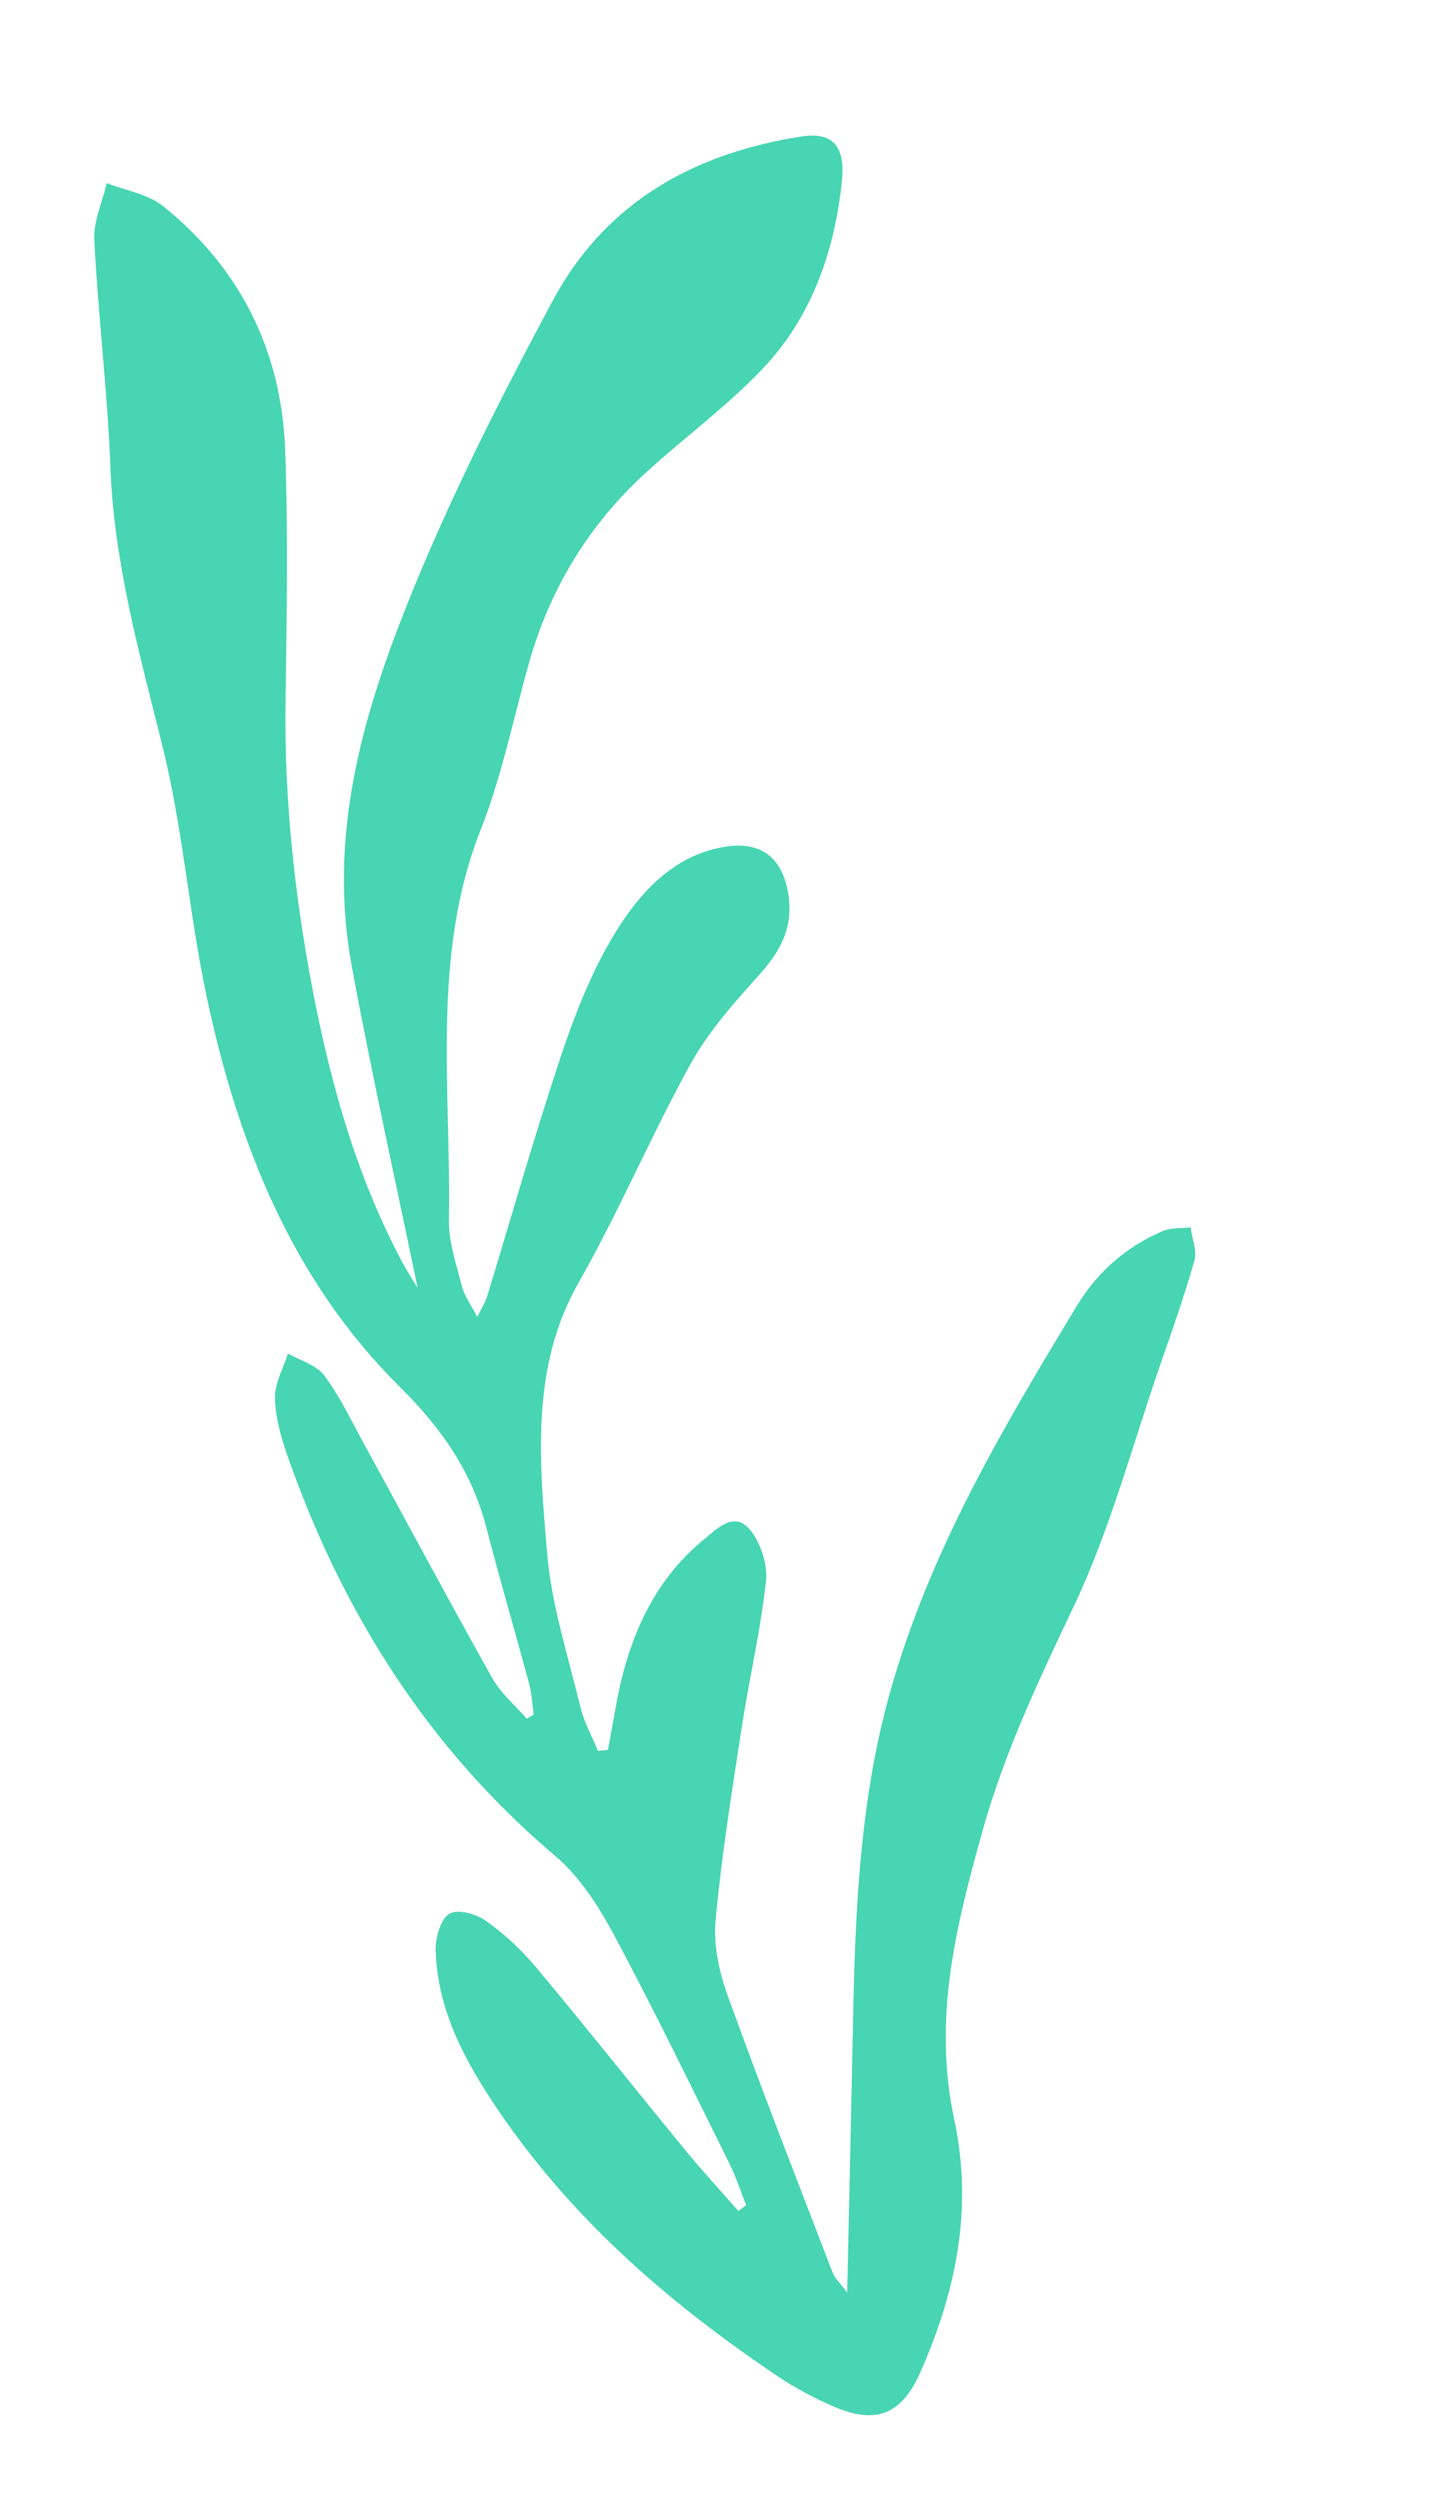 <svg width="290" height="506" viewBox="0 0 290 506" fill="none" xmlns="http://www.w3.org/2000/svg">
<path d="M84.541 260.624C83.892 259.538 82.553 257.488 81.387 255.311C72.209 238.064 66.966 219.428 63.296 200.238C59.608 180.916 57.545 161.508 57.83 141.899C58.073 125.013 58.367 108.103 57.758 91.201C57.026 70.763 48.441 54.108 33.088 41.778C29.912 39.22 25.473 38.589 21.614 37.062C20.714 40.929 18.89 44.809 19.094 48.659C19.884 63.991 21.782 79.33 22.36 94.661C23.101 114.061 28.283 132.427 32.923 151.113C37.008 167.558 38.265 184.695 41.763 201.311C48.094 231.376 59.164 259.106 80.946 280.677C88.987 288.639 95.464 297.5 98.456 309.039C101.214 319.694 104.321 330.258 107.188 340.901C107.715 342.877 107.783 344.995 108.069 347.039C107.603 347.305 107.13 347.585 106.665 347.851C104.313 345.13 101.445 342.749 99.699 339.644C90.87 323.933 82.362 308.012 73.701 292.201C71.137 287.518 68.821 282.595 65.678 278.414C64.028 276.224 60.818 275.388 58.321 273.946C57.378 276.935 55.638 279.907 55.687 282.93C55.751 286.799 56.883 290.845 58.188 294.568C69.475 326.848 87.072 354.167 112.461 375.658C117.282 379.741 121.183 385.734 124.311 391.571C132.464 406.77 139.988 422.347 147.676 437.813C149.033 440.537 149.971 443.481 151.111 446.329C150.584 446.72 150.058 447.111 149.532 447.502C145.921 443.378 142.212 439.363 138.731 435.123C128.66 422.851 118.782 410.399 108.612 398.235C105.618 394.661 102.136 391.396 98.422 388.788C96.371 387.343 92.759 386.315 91.002 387.343C89.271 388.341 88.148 392.159 88.224 394.756C88.592 407.102 94.385 417.523 100.926 427.158C116.255 449.715 136.193 466.663 157.902 481.221C161.201 483.431 164.76 485.26 168.335 486.865C177.003 490.751 182.435 489.06 186.358 480.19C193.455 464.175 197.177 447.286 193.232 428.898C188.833 408.419 193.716 389.405 198.995 370.51C203.486 354.446 210.509 339.779 217.537 324.938C224.823 309.558 229.324 292.505 234.993 276.161C237.412 269.187 239.879 262.226 241.893 255.098C242.44 253.173 241.409 250.658 241.113 248.419C239.196 248.645 237.114 248.441 235.393 249.189C228.229 252.31 222.362 257.207 218.061 264.314C203.142 288.975 188.352 313.707 180.246 342.504C174.467 363.041 173.272 384.447 172.82 405.98C172.431 424.836 172.008 443.686 171.564 464.022C169.997 461.9 169.031 461.047 168.616 459.957C161.447 441.316 154.164 422.712 147.376 403.923C145.658 399.171 144.453 393.625 144.908 388.738C146.124 375.588 148.223 362.583 150.219 349.565C151.742 339.637 154.075 329.872 155.136 319.877C155.485 316.542 153.89 311.788 151.647 309.351C148.509 305.933 145.227 309.405 142.556 311.578C132.12 320.091 126.994 332.132 124.619 345.939C124.147 348.685 123.617 351.42 123.11 354.162C122.446 354.239 121.767 354.307 121.103 354.384C119.891 351.416 118.278 348.552 117.535 345.478C115.043 335.157 111.689 324.834 110.801 314.383C109.211 295.632 107.435 276.701 117.18 259.591C125.294 245.342 131.795 229.955 139.72 215.564C143.339 208.995 148.378 203.263 153.347 197.768C157.613 193.062 160.73 188.223 159.67 181.151C158.563 173.721 154.25 170.201 146.898 171.367C136.211 173.069 129.206 180.926 123.855 190.009C119.447 197.484 116.184 205.958 113.375 214.414C108.099 230.274 103.531 246.442 98.628 262.464C98.299 263.526 97.675 264.469 96.66 266.549C95.326 263.979 94.052 262.309 93.567 260.421C92.432 255.969 90.834 251.351 90.908 246.907C91.376 220.426 87.303 193.362 97.302 168.068C101.476 157.501 103.855 146.023 106.921 134.907C111.244 119.189 119.284 106.239 130.62 95.832C138.533 88.57 147.255 82.26 154.646 74.426C164.147 64.362 169.009 51.21 170.501 36.617C171.218 29.586 168.677 26.625 162.186 27.644C140.999 30.981 122.834 40.524 111.891 60.928C101.137 80.981 90.748 101.456 82.266 122.793C73.245 145.497 66.423 169.514 71.229 195.524C75.278 217.465 80.156 239.266 84.549 260.56L84.541 260.624Z" fill="#47D5B3"/>
</svg>
